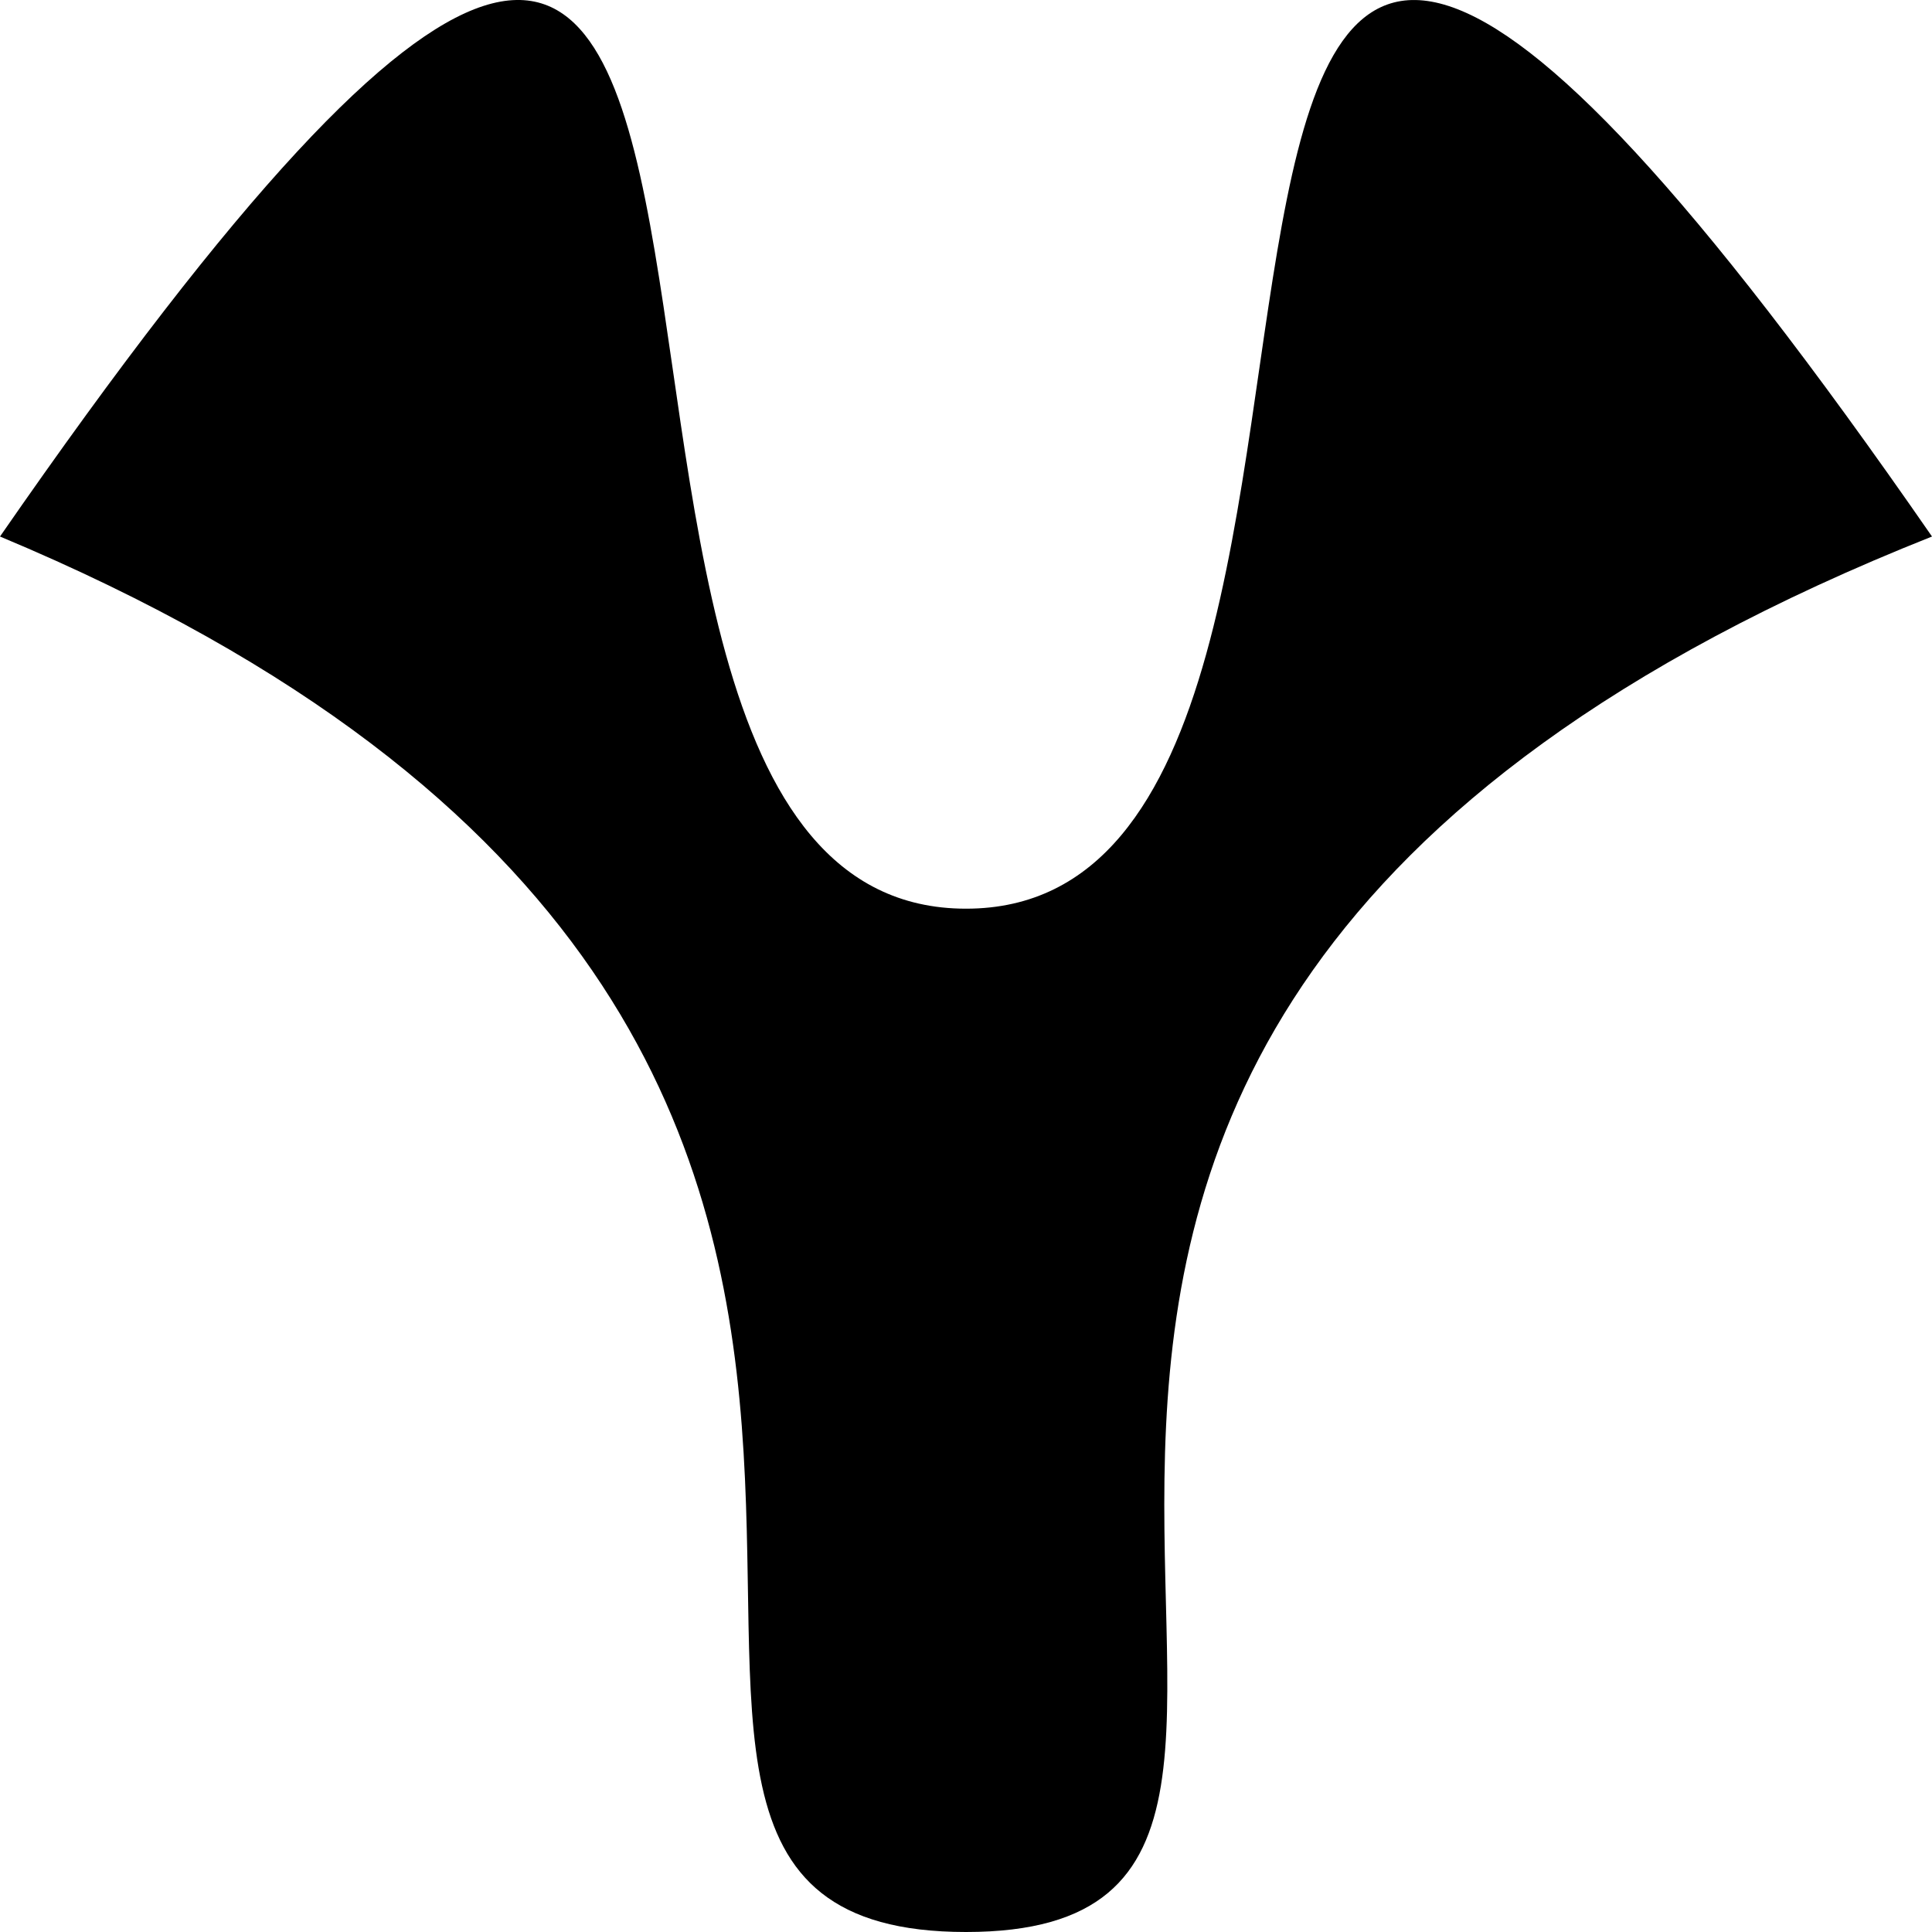 <svg width="30" height="30" viewBox="0 0 30 30" fill="none" xmlns="http://www.w3.org/2000/svg">
<path d="M30 8.331C10 16.277 23.284 30 15 30C6.716 30 19 16.277 0 8.331C15 -13.338 6.716 14.11 15 14.11C23.284 14.11 15 -13.337 30 8.331Z" fill="black"/>
</svg>
